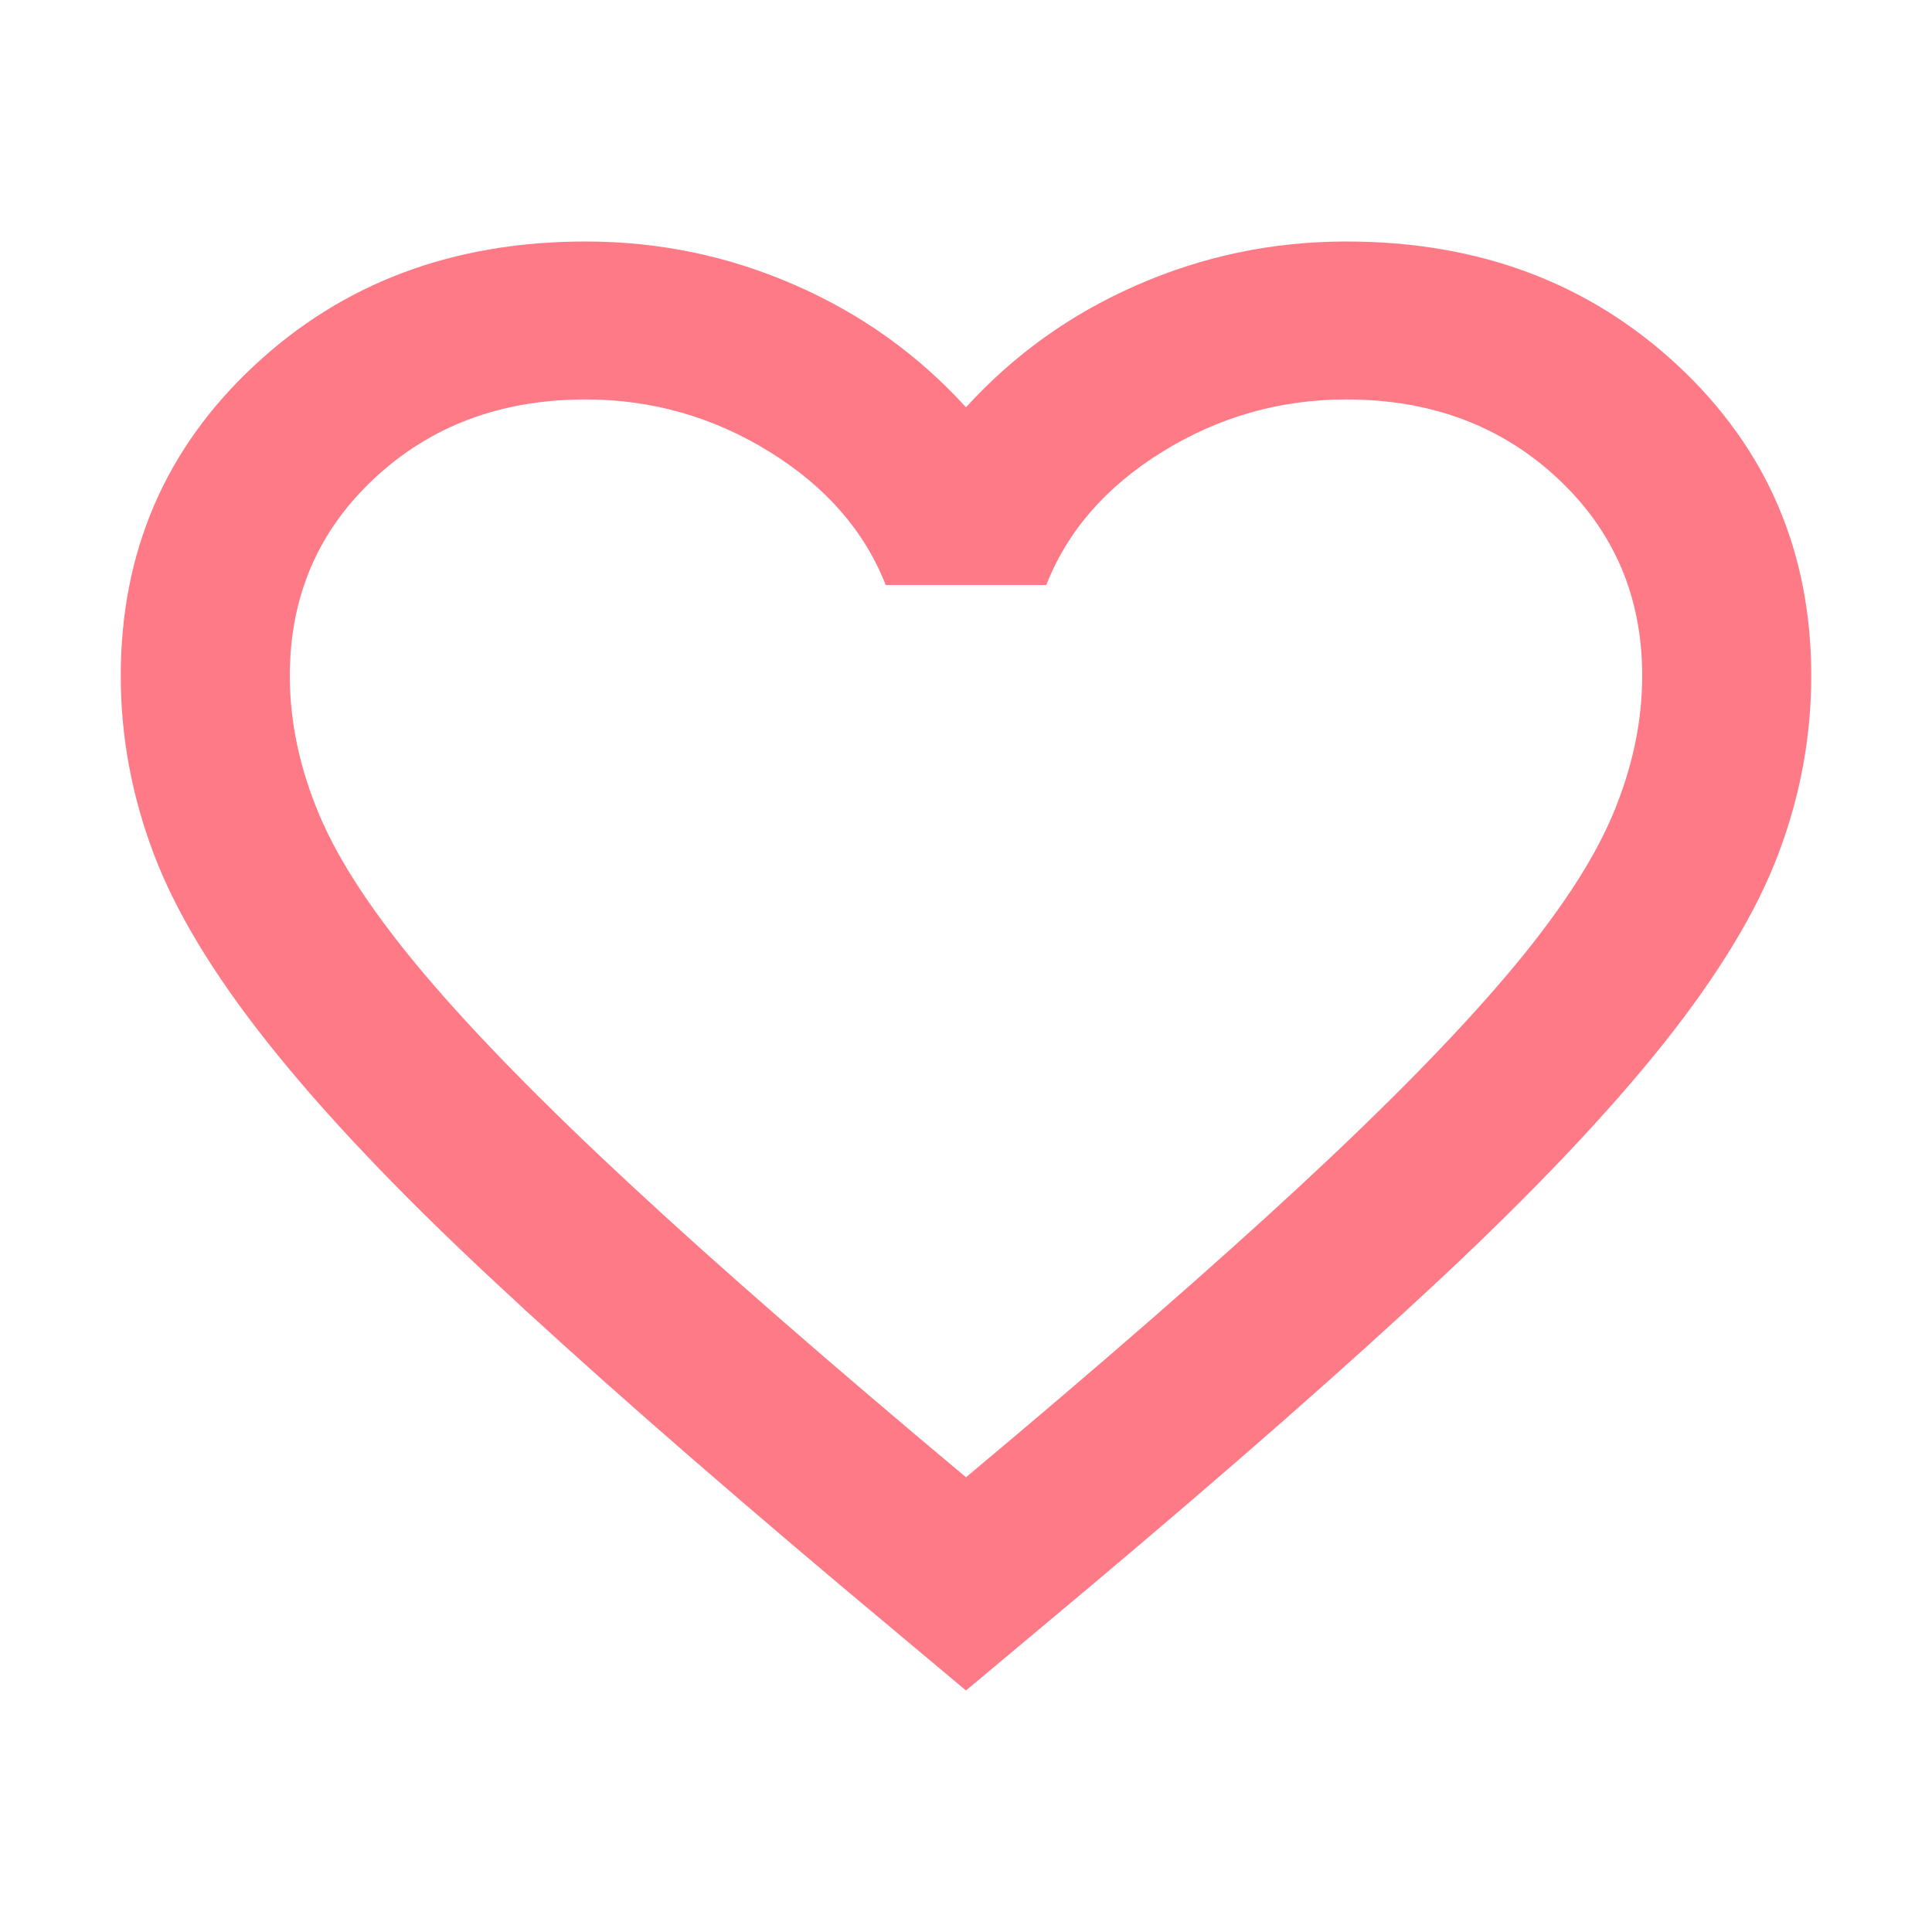 <svg width="16" height="16" viewBox="0 0 16 16" fill="none" xmlns="http://www.w3.org/2000/svg">
<path d="M8 14L6.985 13.15C5.807 12.158 4.832 11.303 4.062 10.583C3.292 9.864 2.68 9.218 2.225 8.645C1.77 8.073 1.452 7.547 1.272 7.068C1.091 6.589 1 6.099 1 5.597C1 4.572 1.367 3.717 2.103 3.03C2.837 2.343 3.753 2 4.85 2C5.457 2 6.034 2.12 6.582 2.36C7.131 2.599 7.603 2.937 8 3.373C8.397 2.937 8.869 2.599 9.418 2.36C9.966 2.12 10.543 2 11.15 2C12.247 2 13.162 2.343 13.898 3.03C14.633 3.717 15 4.572 15 5.597C15 6.098 14.91 6.589 14.729 7.068C14.549 7.548 14.23 8.073 13.775 8.645C13.319 9.217 12.707 9.863 11.938 10.583C11.168 11.303 10.194 12.159 9.015 13.15L8 14ZM8 12.234C9.12 11.297 10.042 10.493 10.765 9.823C11.488 9.153 12.06 8.57 12.48 8.074C12.9 7.578 13.192 7.136 13.355 6.749C13.518 6.362 13.6 5.978 13.6 5.597C13.6 4.943 13.367 4.398 12.9 3.962C12.433 3.526 11.85 3.308 11.15 3.308C10.602 3.308 10.094 3.452 9.627 3.741C9.161 4.029 8.84 4.397 8.665 4.845H7.335C7.16 4.398 6.839 4.03 6.372 3.741C5.906 3.453 5.398 3.308 4.85 3.308C4.15 3.308 3.567 3.526 3.1 3.962C2.633 4.398 2.4 4.943 2.4 5.597C2.4 5.978 2.482 6.363 2.645 6.75C2.808 7.137 3.1 7.578 3.52 8.074C3.94 8.57 4.512 9.153 5.235 9.823C5.958 10.494 6.88 11.297 8 12.234Z" fill="#FF7A87"/>
</svg>
